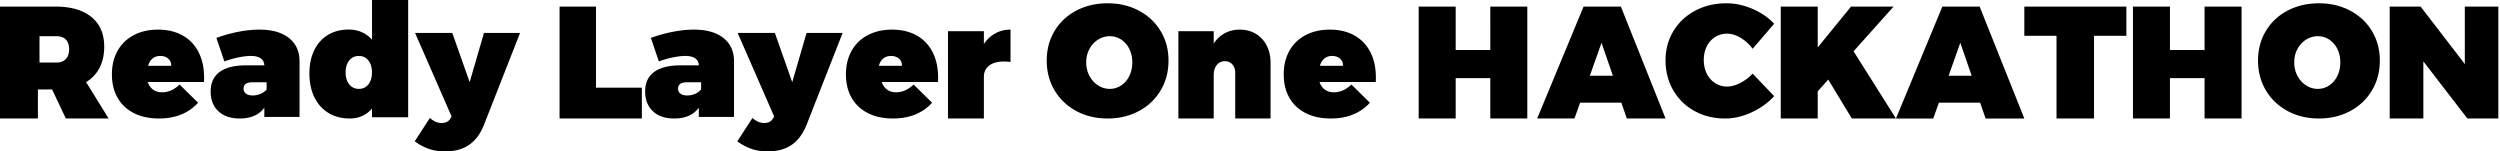 <svg width="743" height="45" xmlns="http://www.w3.org/2000/svg"><path d="M19.564 35.217l-4.078-8.635h-4.223v8.635H0V1.957h16.457c4.628 0 8.204 1.035 10.728 3.107 2.525 2.072 3.787 5.006 3.787 8.802 0 2.404-.461 4.5-1.384 6.287-.922 1.787-2.257 3.202-4.005 4.246l6.7 10.818h-12.72zm-7.825-16.63h5.065c1.2 0 2.122-.352 2.77-1.054.646-.703.97-1.68.97-2.93 0-1.218-.324-2.163-.97-2.835-.648-.671-1.57-1.007-2.77-1.007h-5.065v7.826zm35.218-9.783c2.814 0 5.253.579 7.316 1.736 2.064 1.157 3.643 2.807 4.738 4.95 1.094 2.142 1.641 4.652 1.641 7.53 0 .594-.015 1.047-.047 1.36H43.908c.344 1 .883 1.76 1.618 2.275.735.517 1.618.775 2.65.775 1.845 0 3.58-.767 5.206-2.3l5.488 5.396c-1.376 1.532-3.041 2.698-4.995 3.495-1.955.798-4.167 1.196-6.637 1.196-2.877 0-5.37-.54-7.481-1.618-2.11-1.08-3.721-2.604-4.831-4.574-1.11-1.97-1.665-4.27-1.665-6.897 0-2.69.563-5.035 1.688-7.037 1.126-2.002 2.729-3.55 4.808-4.645 2.08-1.094 4.48-1.642 7.2-1.642zm3.903 10.761c.067-.853-.21-1.555-.83-2.107-.62-.552-1.416-.828-2.388-.828-.939 0-1.718.264-2.338.79-.62.527-1.048 1.242-1.282 2.145h6.838zm26.233-10.76c3.756 0 6.682.83 8.78 2.492 2.1 1.661 3.149 3.982 3.149 6.964v16.49H78.56v-2.748c-1.578 2.143-4.008 3.214-7.29 3.214-2.714 0-4.836-.722-6.367-2.166-1.53-1.444-2.295-3.393-2.295-5.846 0-2.516.852-4.425 2.556-5.73 1.704-1.304 4.197-1.987 7.479-2.05h5.917c-.032-.9-.387-1.591-1.065-2.073-.679-.48-1.665-.722-2.959-.722-1.01 0-2.217.14-3.621.42-1.404.28-2.816.683-4.236 1.21l-2.367-6.987a42.427 42.427 0 016.603-1.84c2.193-.419 4.252-.629 6.177-.629zM75.11 28.37c.797 0 1.567-.156 2.31-.468.742-.312 1.35-.752 1.82-1.319v-2.126H75c-1.74 0-2.609.623-2.609 1.871 0 .652.236 1.155.707 1.51.47.354 1.141.532 2.01.532zM121.304 0v34.842h-10.737v-2.583c-1.718 1.972-3.929 2.958-6.633 2.958-2.386 0-4.485-.547-6.299-1.643-1.813-1.096-3.213-2.653-4.2-4.672-.985-2.02-1.478-4.375-1.478-7.067 0-2.63.477-4.93 1.431-6.903.955-1.972 2.315-3.49 4.08-4.555 1.766-1.064 3.826-1.596 6.18-1.596 1.4 0 2.688.258 3.865.775a8.706 8.706 0 013.054 2.23V0h10.737zm-14.65 26.413c1.185 0 2.129-.446 2.833-1.338.704-.892 1.056-2.077 1.056-3.553 0-1.477-.352-2.661-1.056-3.553-.704-.893-1.648-1.339-2.833-1.339-1.184 0-2.136.446-2.856 1.339-.72.892-1.08 2.076-1.08 3.553 0 1.476.36 2.66 1.08 3.553.72.892 1.672 1.338 2.856 1.338zm37.141 10.803c-1.085 2.657-2.568 4.619-4.451 5.885-1.883 1.266-4.228 1.899-7.036 1.899-1.724 0-3.311-.242-4.763-.727-1.452-.484-2.88-1.243-4.284-2.274l4.5-6.94c1.116 1 2.28 1.5 3.493 1.5s2.075-.438 2.585-1.313l.383-.61-10.865-24.853h11.057l5.17 14.63 4.26-14.63h10.721l-10.77 27.433zm22.51-35.26h10.827V26.06h13.629v9.157h-24.457V1.957zm39.919 6.848c3.755 0 6.682.831 8.78 2.493 2.099 1.661 3.148 3.982 3.148 6.964v16.49h-10.46v-2.748c-1.579 2.143-4.009 3.214-7.29 3.214-2.714 0-4.837-.722-6.367-2.166-1.53-1.444-2.296-3.393-2.296-5.846 0-2.516.852-4.425 2.556-5.73 1.704-1.304 4.197-1.987 7.48-2.05h5.916c-.031-.9-.386-1.591-1.065-2.073-.678-.48-1.665-.722-2.958-.722-1.01 0-2.217.14-3.622.42-1.404.28-2.816.683-4.236 1.21l-2.367-6.987a42.427 42.427 0 016.603-1.84c2.194-.419 4.253-.629 6.178-.629zm-1.985 19.566c.797 0 1.567-.156 2.31-.468.743-.312 1.35-.752 1.82-1.319v-2.126h-4.239c-1.739 0-2.608.623-2.608 1.871 0 .652.235 1.155.706 1.51.471.354 1.142.532 2.011.532zm35.426 8.846c-1.085 2.657-2.569 4.619-4.452 5.885-1.882 1.266-4.228 1.899-7.036 1.899-1.723 0-3.31-.242-4.763-.727-1.452-.484-2.88-1.243-4.284-2.274l4.5-6.94c1.117 1 2.281 1.5 3.494 1.5s2.074-.438 2.585-1.313l.383-.61-10.866-24.853h11.057l5.17 14.63 4.26-14.63h10.722l-10.77 27.433zm25.444-28.412c2.814 0 5.253.579 7.317 1.736 2.063 1.157 3.642 2.807 4.737 4.95 1.094 2.142 1.641 4.652 1.641 7.53 0 .594-.015 1.047-.047 1.36H262.06c.344 1 .883 1.76 1.618 2.275.735.517 1.618.775 2.65.775 1.845 0 3.58-.767 5.206-2.3l5.488 5.396c-1.376 1.532-3.04 2.698-4.995 3.495-1.954.798-4.167 1.196-6.637 1.196-2.877 0-5.37-.54-7.48-1.618-2.112-1.08-3.722-2.604-4.832-4.574-1.11-1.97-1.665-4.27-1.665-6.897 0-2.69.563-5.035 1.689-7.037 1.125-2.002 2.728-3.55 4.807-4.645 2.08-1.094 4.48-1.642 7.2-1.642zm2.925 10.761c.067-.853-.21-1.555-.83-2.107-.62-.552-1.416-.828-2.388-.828-.939 0-1.718.264-2.338.79-.62.527-1.048 1.242-1.282 2.145h6.838zm24.374-6.493c.916-1.36 2.046-2.41 3.39-3.153 1.343-.743 2.853-1.115 4.528-1.115v9.627a15.082 15.082 0 00-2.039-.143c-1.833 0-3.271.403-4.315 1.21-1.043.806-1.564 1.92-1.564 3.343v12.376h-10.669V9.28h10.669v3.793zM329.185.978c3.447 0 6.55.733 9.307 2.199 2.758 1.465 4.912 3.492 6.464 6.08 1.551 2.589 2.327 5.504 2.327 8.747 0 3.275-.776 6.221-2.327 8.84-1.552 2.62-3.706 4.67-6.464 6.152-2.758 1.48-5.86 2.221-9.307 2.221s-6.55-.74-9.308-2.221c-2.757-1.482-4.912-3.532-6.463-6.151-1.551-2.62-2.327-5.566-2.327-8.84 0-3.275.776-6.206 2.327-8.794 1.551-2.589 3.706-4.608 6.463-6.058 2.758-1.45 5.86-2.175 9.308-2.175zm.629 9.783c-1.243 0-2.4.34-3.47 1.018-1.072.678-1.926 1.606-2.563 2.782-.637 1.176-.955 2.503-.955 3.98 0 1.478.318 2.813.955 4.004.637 1.191 1.49 2.134 2.562 2.828 1.072.693 2.228 1.04 3.47 1.04a6.03 6.03 0 003.401-1.018c1.025-.678 1.833-1.62 2.423-2.827.59-1.206.885-2.549.885-4.026 0-1.478-.295-2.813-.885-4.004-.59-1.191-1.398-2.118-2.423-2.782a6.128 6.128 0 00-3.4-.995zm38.649-1.957c1.773 0 3.352.411 4.736 1.233 1.384.822 2.465 1.976 3.243 3.462.778 1.486 1.167 3.209 1.167 5.169v16.55h-10.5V21.75c0-1.075-.28-1.936-.84-2.584-.56-.648-1.29-.972-2.193-.972-1.026 0-1.843.379-2.45 1.138-.606.758-.91 1.77-.91 3.035v12.85h-10.499V9.28h10.5v3.698c.87-1.36 1.967-2.394 3.29-3.106 1.322-.711 2.807-1.067 4.456-1.067zm26.754 0c2.815 0 5.254.579 7.317 1.736 2.064 1.157 3.643 2.807 4.737 4.95 1.095 2.142 1.642 4.652 1.642 7.53 0 .594-.016 1.047-.047 1.36H392.17c.344 1 .883 1.76 1.618 2.275.735.517 1.618.775 2.65.775 1.845 0 3.58-.767 5.206-2.3l5.488 5.396c-1.376 1.532-3.041 2.698-4.995 3.495-1.955.798-4.167 1.196-6.637 1.196-2.877 0-5.37-.54-7.481-1.618-2.11-1.08-3.721-2.604-4.831-4.574-1.11-1.97-1.665-4.27-1.665-6.897 0-2.69.563-5.035 1.688-7.037 1.126-2.002 2.728-3.55 4.808-4.645 2.08-1.094 4.479-1.642 7.2-1.642zm3.904 10.761c.067-.853-.21-1.555-.83-2.107-.62-.552-1.416-.828-2.388-.828-.939 0-1.718.264-2.338.79-.62.527-1.048 1.242-1.282 2.145h6.838zm22.51-17.608h10.997v12.905h10.287V1.957h10.998v33.26h-10.998V23.213h-10.287v12.004H421.63V1.957zm61.863 33.26l-1.63-4.697h-12.252l-1.677 4.697h-11.087l13.789-33.26h11.087L495 35.217h-11.506zM472.5 22.5h6.848l-3.377-9.783L472.5 22.5zm48.383-8.004a12.063 12.063 0 00-3.557-3.25c-1.385-.827-2.73-1.24-4.036-1.24-1.305 0-2.49.335-3.557 1.005-1.067.67-1.895 1.599-2.484 2.784-.589 1.185-.883 2.525-.883 4.022 0 1.497.294 2.846.883 4.046.59 1.2 1.417 2.144 2.484 2.83 1.066.686 2.252 1.03 3.557 1.03 1.21 0 2.507-.352 3.892-1.053a13.261 13.261 0 003.701-2.783l6.4 6.688c-1.879 2.027-4.131 3.641-6.758 4.842-2.626 1.2-5.229 1.8-7.808 1.8-3.375 0-6.407-.74-9.097-2.221-2.69-1.482-4.8-3.54-6.328-6.175-1.528-2.635-2.292-5.59-2.292-8.863 0-3.244.78-6.151 2.34-8.724 1.56-2.573 3.717-4.592 6.47-6.057 2.755-1.466 5.867-2.199 9.337-2.199 2.547 0 5.11.554 7.689 1.66 2.578 1.108 4.727 2.581 6.447 4.421l-6.4 7.437zm42.595 20.721H550.36l-7.008-11.577-3.126 3.511v8.066h-10.987V1.957h10.987v12.146l9.898-12.146h12.644L550.88 15.242l12.597 19.975zm26.646 0l-1.63-4.697h-12.252l-1.677 4.697h-11.087l13.79-33.26h11.086l13.276 33.26h-11.506zM579.13 22.5h6.848l-3.377-9.783-3.47 9.783zm22.5-20.543h30.327v8.682h-9.613v24.578h-11.15V10.64h-9.564V1.957zm32.283 0h10.998v12.905h10.287V1.957h10.998v33.26h-10.998V23.213H644.91v12.004h-10.998V1.957zm55.272-.979c3.447 0 6.55.733 9.307 2.199 2.758 1.465 4.913 3.492 6.464 6.08 1.551 2.589 2.327 5.504 2.327 8.747 0 3.275-.776 6.221-2.327 8.84-1.551 2.62-3.706 4.67-6.464 6.152-2.758 1.48-5.86 2.221-9.307 2.221s-6.55-.74-9.308-2.221c-2.757-1.482-4.912-3.532-6.463-6.151-1.551-2.62-2.327-5.566-2.327-8.84 0-3.275.776-6.206 2.327-8.794 1.551-2.589 3.706-4.608 6.463-6.058 2.758-1.45 5.86-2.175 9.308-2.175zm-.35 9.783c-1.242 0-2.399.34-3.47 1.018-1.072.678-1.926 1.606-2.562 2.782-.637 1.176-.955 2.503-.955 3.98 0 1.478.318 2.813.955 4.004.636 1.191 1.49 2.134 2.562 2.828 1.071.693 2.228 1.04 3.47 1.04a6.03 6.03 0 003.401-1.018c1.025-.678 1.832-1.62 2.422-2.827.59-1.206.885-2.549.885-4.026 0-1.478-.295-2.813-.885-4.004-.59-1.191-1.397-2.118-2.422-2.782a6.128 6.128 0 00-3.4-.995zm43.71-8.804h9.955v33.26h-9.197L720.22 18.231v16.986h-10.003V1.957h9.197l13.131 17.08V1.958z"/></svg>